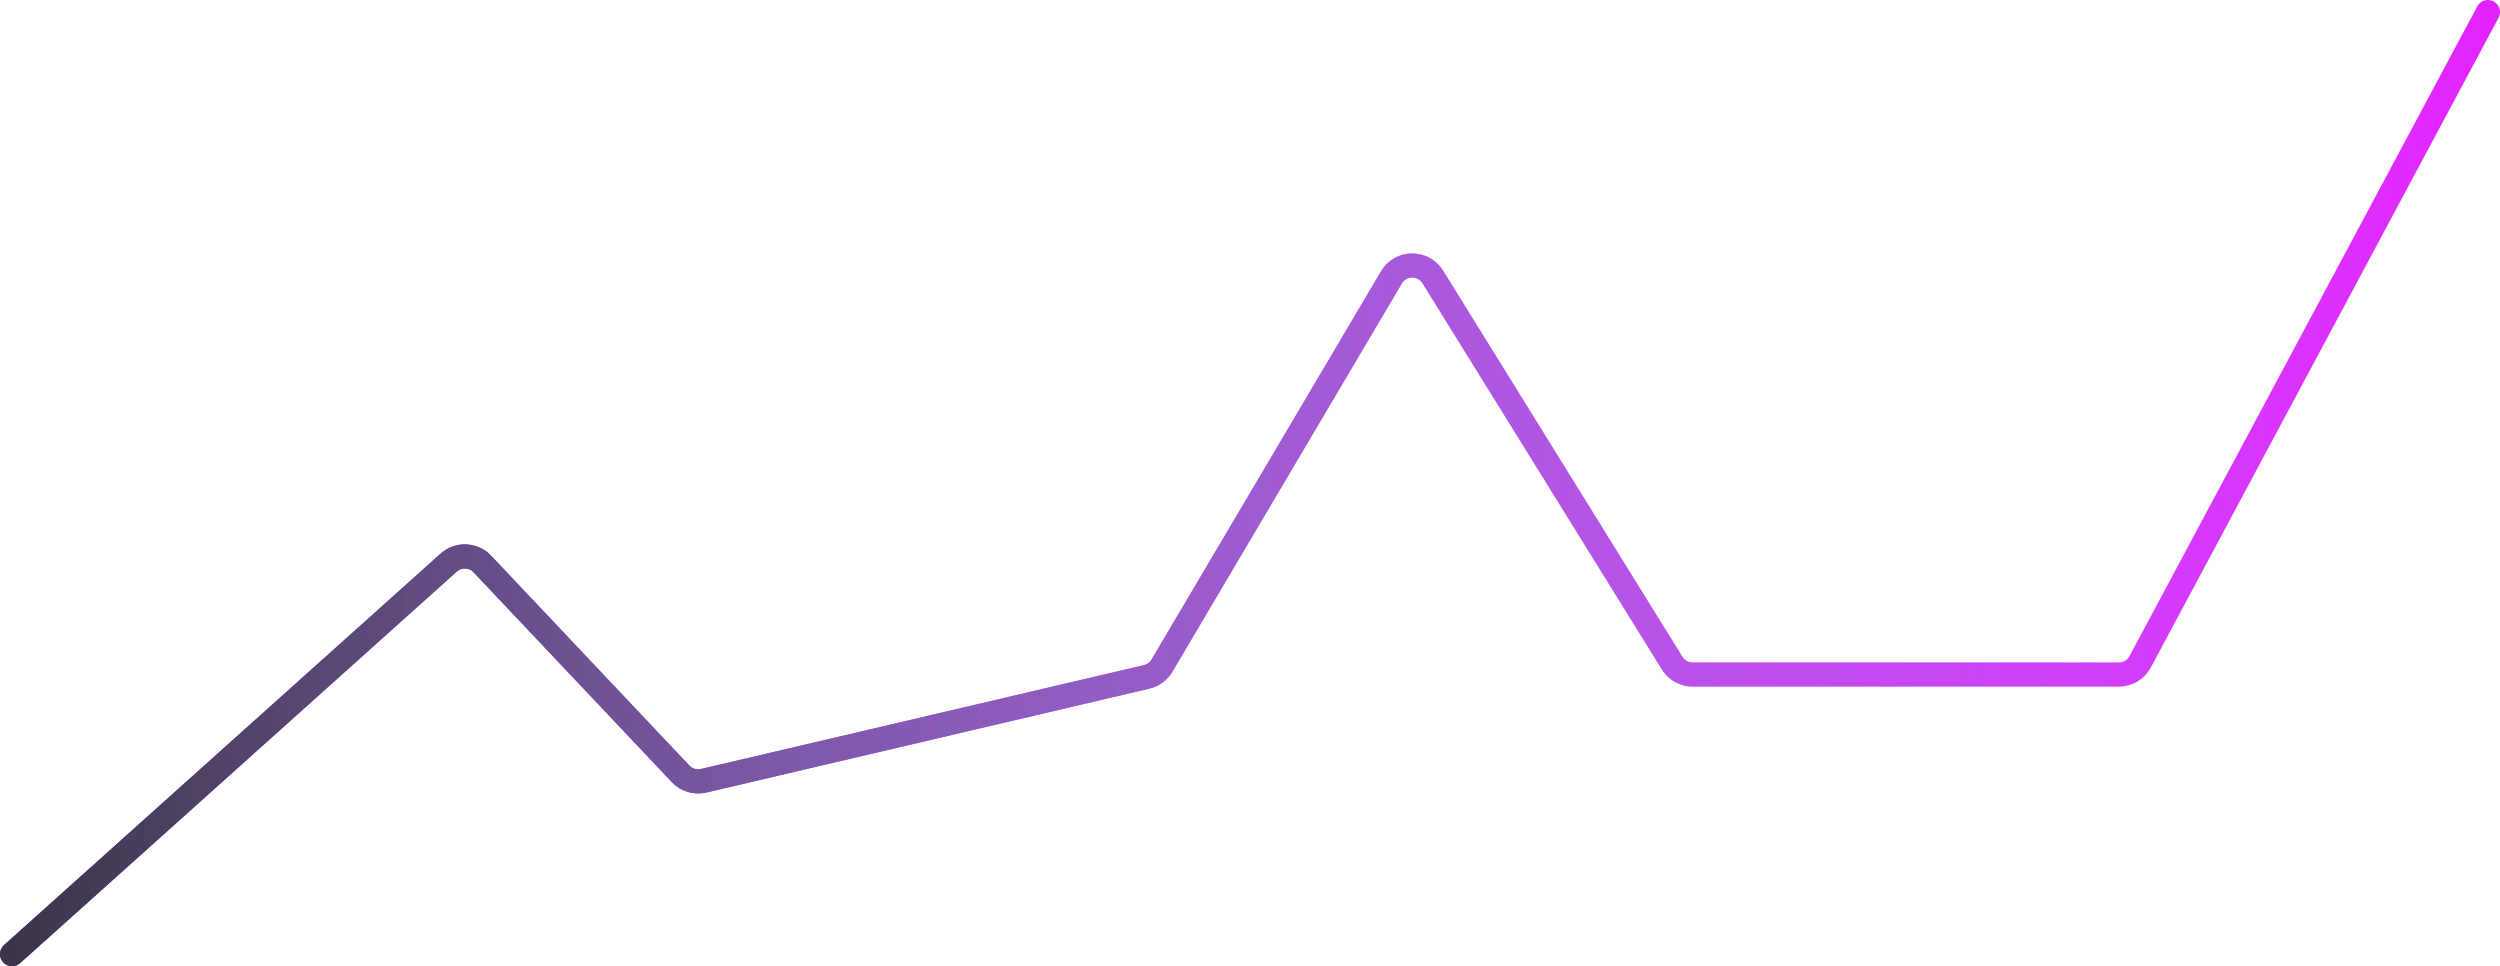 <svg width="207" height="80" viewBox="0 0 207 80" fill="none" xmlns="http://www.w3.org/2000/svg">
<path d="M1 79L37.15 46.585C37.957 45.861 39.194 45.912 39.939 46.7L56.353 64.073C56.842 64.591 57.57 64.81 58.263 64.647L94.943 56.046C95.474 55.922 95.931 55.586 96.208 55.117L115.211 22.967C115.976 21.673 117.841 21.653 118.633 22.93L138.454 54.905C138.818 55.494 139.461 55.852 140.154 55.852H175.443C176.18 55.852 176.858 55.446 177.206 54.795L206 1" stroke="url(#paint0_linear_1_160)" stroke-width="2" stroke-linecap="round" stroke-linejoin="round"/>
<path d="M1 79L37.15 46.585C37.957 45.861 39.194 45.912 39.939 46.7L56.353 64.073C56.842 64.591 57.57 64.81 58.263 64.647L94.943 56.046C95.474 55.922 95.931 55.586 96.208 55.117L115.211 22.967C115.976 21.673 117.841 21.653 118.633 22.93L138.454 54.905C138.818 55.494 139.461 55.852 140.154 55.852H175.443C176.18 55.852 176.858 55.446 177.206 54.795L206 1" stroke="url(#paint1_linear_1_160)" stroke-width="2" stroke-linecap="round" stroke-linejoin="round"/>
<defs>
<linearGradient id="paint0_linear_1_160" x1="206" y1="20.5" x2="41.091" y2="17.508" gradientUnits="userSpaceOnUse">
<stop stop-color="#E323FF"/>
<stop offset="1" stop-color="#7517F8"/>
</linearGradient>
<linearGradient id="paint1_linear_1_160" x1="1" y1="79" x2="206" y2="79" gradientUnits="userSpaceOnUse">
<stop stop-color="#3C354A"/>
<stop offset="1" stop-color="white" stop-opacity="0"/>
</linearGradient>
</defs>
</svg>
